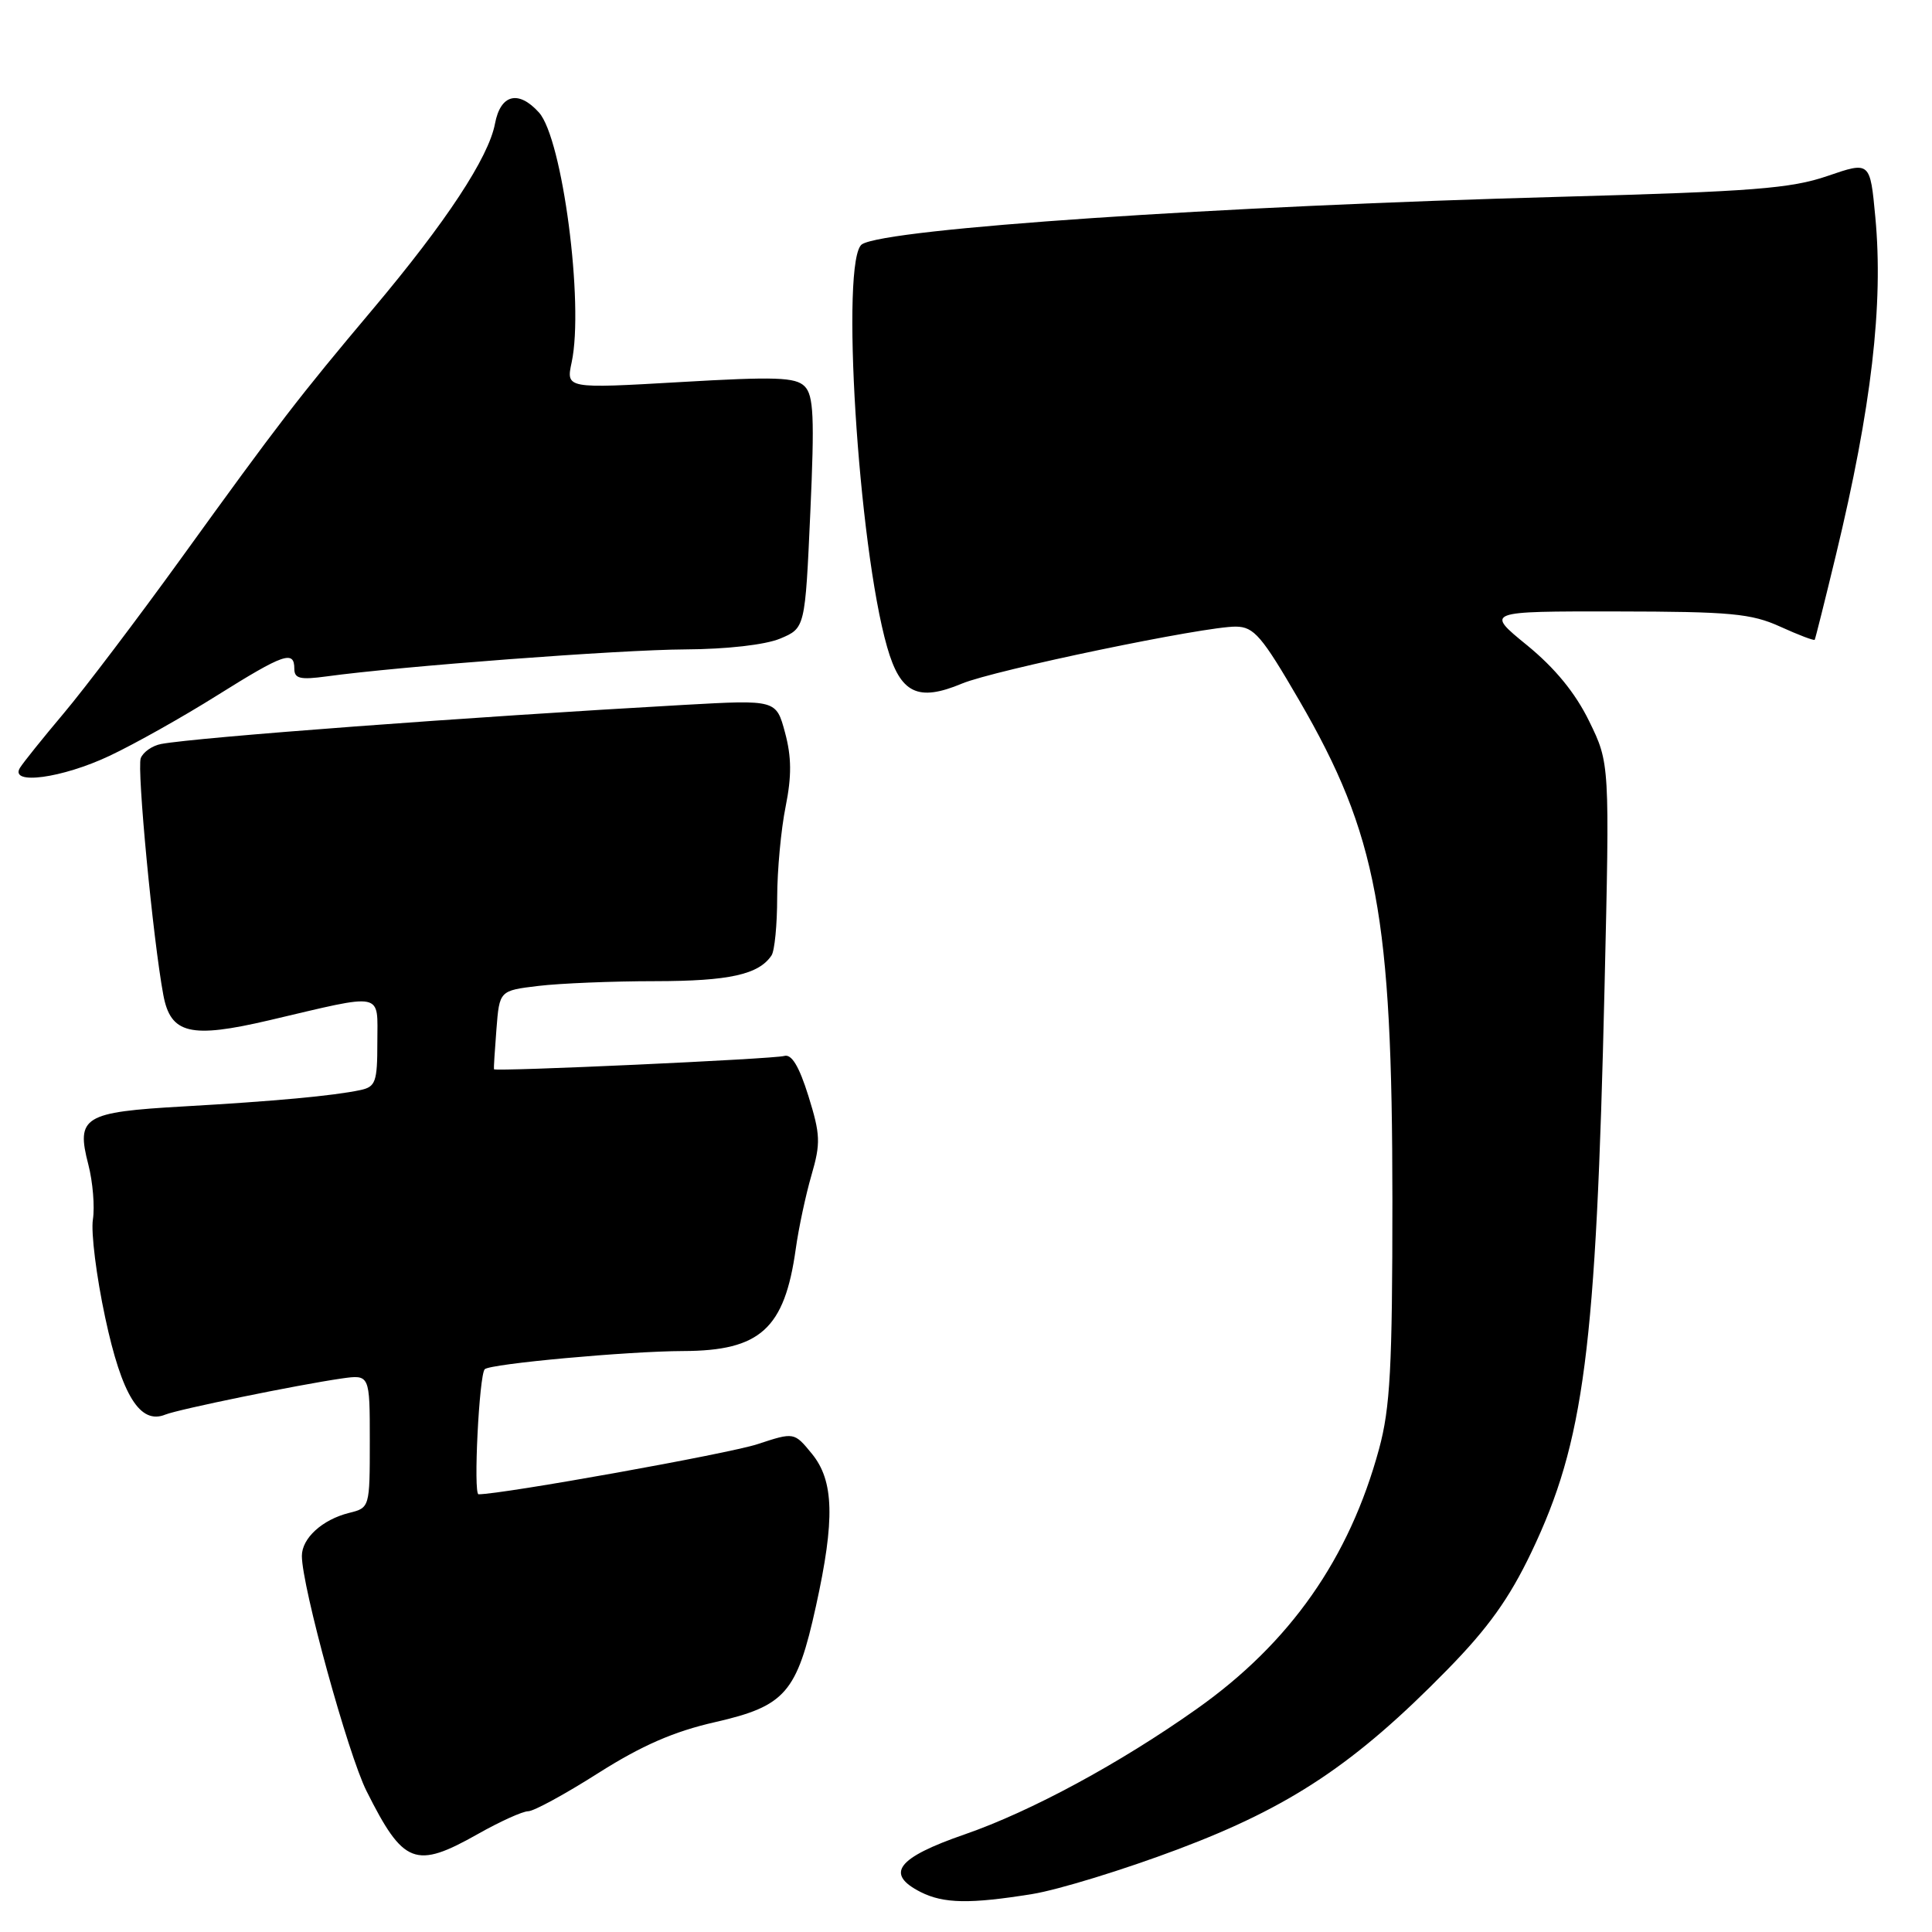 <?xml version="1.0" encoding="UTF-8" standalone="no"?>
<!DOCTYPE svg PUBLIC "-//W3C//DTD SVG 1.1//EN" "http://www.w3.org/Graphics/SVG/1.1/DTD/svg11.dtd" >
<svg xmlns="http://www.w3.org/2000/svg" xmlns:xlink="http://www.w3.org/1999/xlink" version="1.1" viewBox="0 0 256 256">
 <g >
 <path fill="currentColor"
d=" M 136.78 250.97 C 140.23 250.41 148.93 247.74 156.11 245.03 C 170.98 239.43 179.57 233.71 191.75 221.27 C 197.18 215.74 199.99 211.80 202.91 205.69 C 209.92 191.01 211.49 178.89 212.61 130.82 C 213.30 101.14 213.30 101.14 210.57 95.56 C 208.74 91.81 206.04 88.52 202.33 85.49 C 196.82 81.00 196.82 81.00 214.16 81.02 C 229.32 81.04 232.05 81.29 235.90 83.04 C 238.32 84.14 240.37 84.92 240.46 84.77 C 240.55 84.62 241.82 79.55 243.28 73.50 C 247.98 54.00 249.58 40.33 248.49 28.77 C 247.80 21.38 247.80 21.38 242.15 23.32 C 237.32 24.98 232.20 25.38 207.00 26.07 C 161.28 27.31 117.60 30.28 114.23 32.36 C 111.33 34.15 113.70 72.29 117.55 85.74 C 119.31 91.89 121.62 93.02 127.46 90.58 C 131.75 88.79 159.67 82.98 163.77 83.03 C 166.16 83.06 167.20 84.28 172.14 92.78 C 182.49 110.61 184.49 121.35 184.50 159.00 C 184.50 181.22 184.21 186.55 182.73 192.00 C 178.79 206.50 170.95 217.69 158.59 226.43 C 148.40 233.65 136.61 240.02 127.84 243.06 C 118.85 246.17 117.23 248.29 122.00 250.71 C 125.04 252.24 128.53 252.30 136.78 250.97 Z  M 63.35 243.00 C 66.27 241.35 69.26 240.00 69.99 240.00 C 70.72 240.00 74.89 237.73 79.26 234.95 C 85.03 231.29 89.29 229.43 94.76 228.19 C 104.07 226.06 105.59 224.32 108.12 212.81 C 110.65 201.34 110.51 196.21 107.58 192.63 C 105.23 189.76 105.23 189.76 100.37 191.36 C 96.55 192.62 66.58 198.00 63.41 198.00 C 62.70 198.00 63.49 182.18 64.23 181.43 C 64.95 180.71 83.22 179.04 90.53 179.02 C 100.74 178.99 103.96 176.07 105.44 165.50 C 105.82 162.75 106.76 158.35 107.52 155.73 C 108.76 151.47 108.71 150.34 107.12 145.23 C 105.88 141.27 104.89 139.63 103.91 139.92 C 102.51 140.33 65.60 142.02 65.45 141.68 C 65.41 141.58 65.56 139.20 65.78 136.38 C 66.18 131.26 66.18 131.26 71.34 130.64 C 74.18 130.30 81.14 130.01 86.82 130.01 C 96.63 130.00 100.54 129.13 102.23 126.60 C 102.64 126.00 102.98 122.54 102.98 118.92 C 102.99 115.30 103.49 109.88 104.10 106.88 C 104.91 102.83 104.89 100.30 104.02 97.07 C 102.85 92.72 102.85 92.72 90.67 93.40 C 61.99 95.01 26.17 97.69 21.36 98.58 C 20.18 98.80 18.97 99.65 18.65 100.46 C 18.12 101.84 20.27 124.48 21.64 131.83 C 22.60 137.01 25.22 137.64 35.68 135.19 C 51.10 131.57 50.00 131.34 50.00 138.12 C 50.00 143.37 49.77 144.01 47.75 144.44 C 44.18 145.20 36.38 145.92 24.27 146.61 C 11.06 147.36 10.06 147.98 11.71 154.33 C 12.30 156.62 12.57 159.89 12.31 161.59 C 12.04 163.29 12.77 169.14 13.94 174.59 C 16.14 184.90 18.56 188.81 21.91 187.44 C 23.68 186.73 39.44 183.50 45.25 182.66 C 49.00 182.13 49.00 182.13 49.00 190.95 C 49.00 199.75 48.99 199.79 46.25 200.47 C 42.70 201.36 40.00 203.82 40.00 206.17 C 40.00 210.20 46.11 232.42 48.56 237.31 C 53.46 247.09 55.03 247.70 63.35 243.00 Z  M 14.52 100.15 C 17.83 98.59 24.24 94.99 28.76 92.15 C 37.61 86.61 39.00 86.12 39.00 88.61 C 39.00 89.92 39.77 90.10 43.25 89.63 C 52.97 88.29 82.16 86.09 90.78 86.05 C 96.32 86.02 101.40 85.44 103.37 84.62 C 106.68 83.23 106.68 83.23 107.37 67.93 C 107.94 55.27 107.81 52.39 106.62 51.19 C 105.41 49.98 102.74 49.89 90.09 50.63 C 75.00 51.50 75.00 51.50 75.75 48.00 C 77.40 40.27 74.53 18.35 71.41 14.90 C 68.69 11.89 66.32 12.50 65.59 16.38 C 64.75 20.86 59.13 29.40 49.43 40.93 C 39.55 52.67 37.01 55.97 23.99 74.00 C 18.23 81.97 11.24 91.20 8.46 94.50 C 5.68 97.80 3.06 101.06 2.64 101.75 C 1.23 104.07 8.23 103.12 14.52 100.15 Z "/>
</g>
</svg>